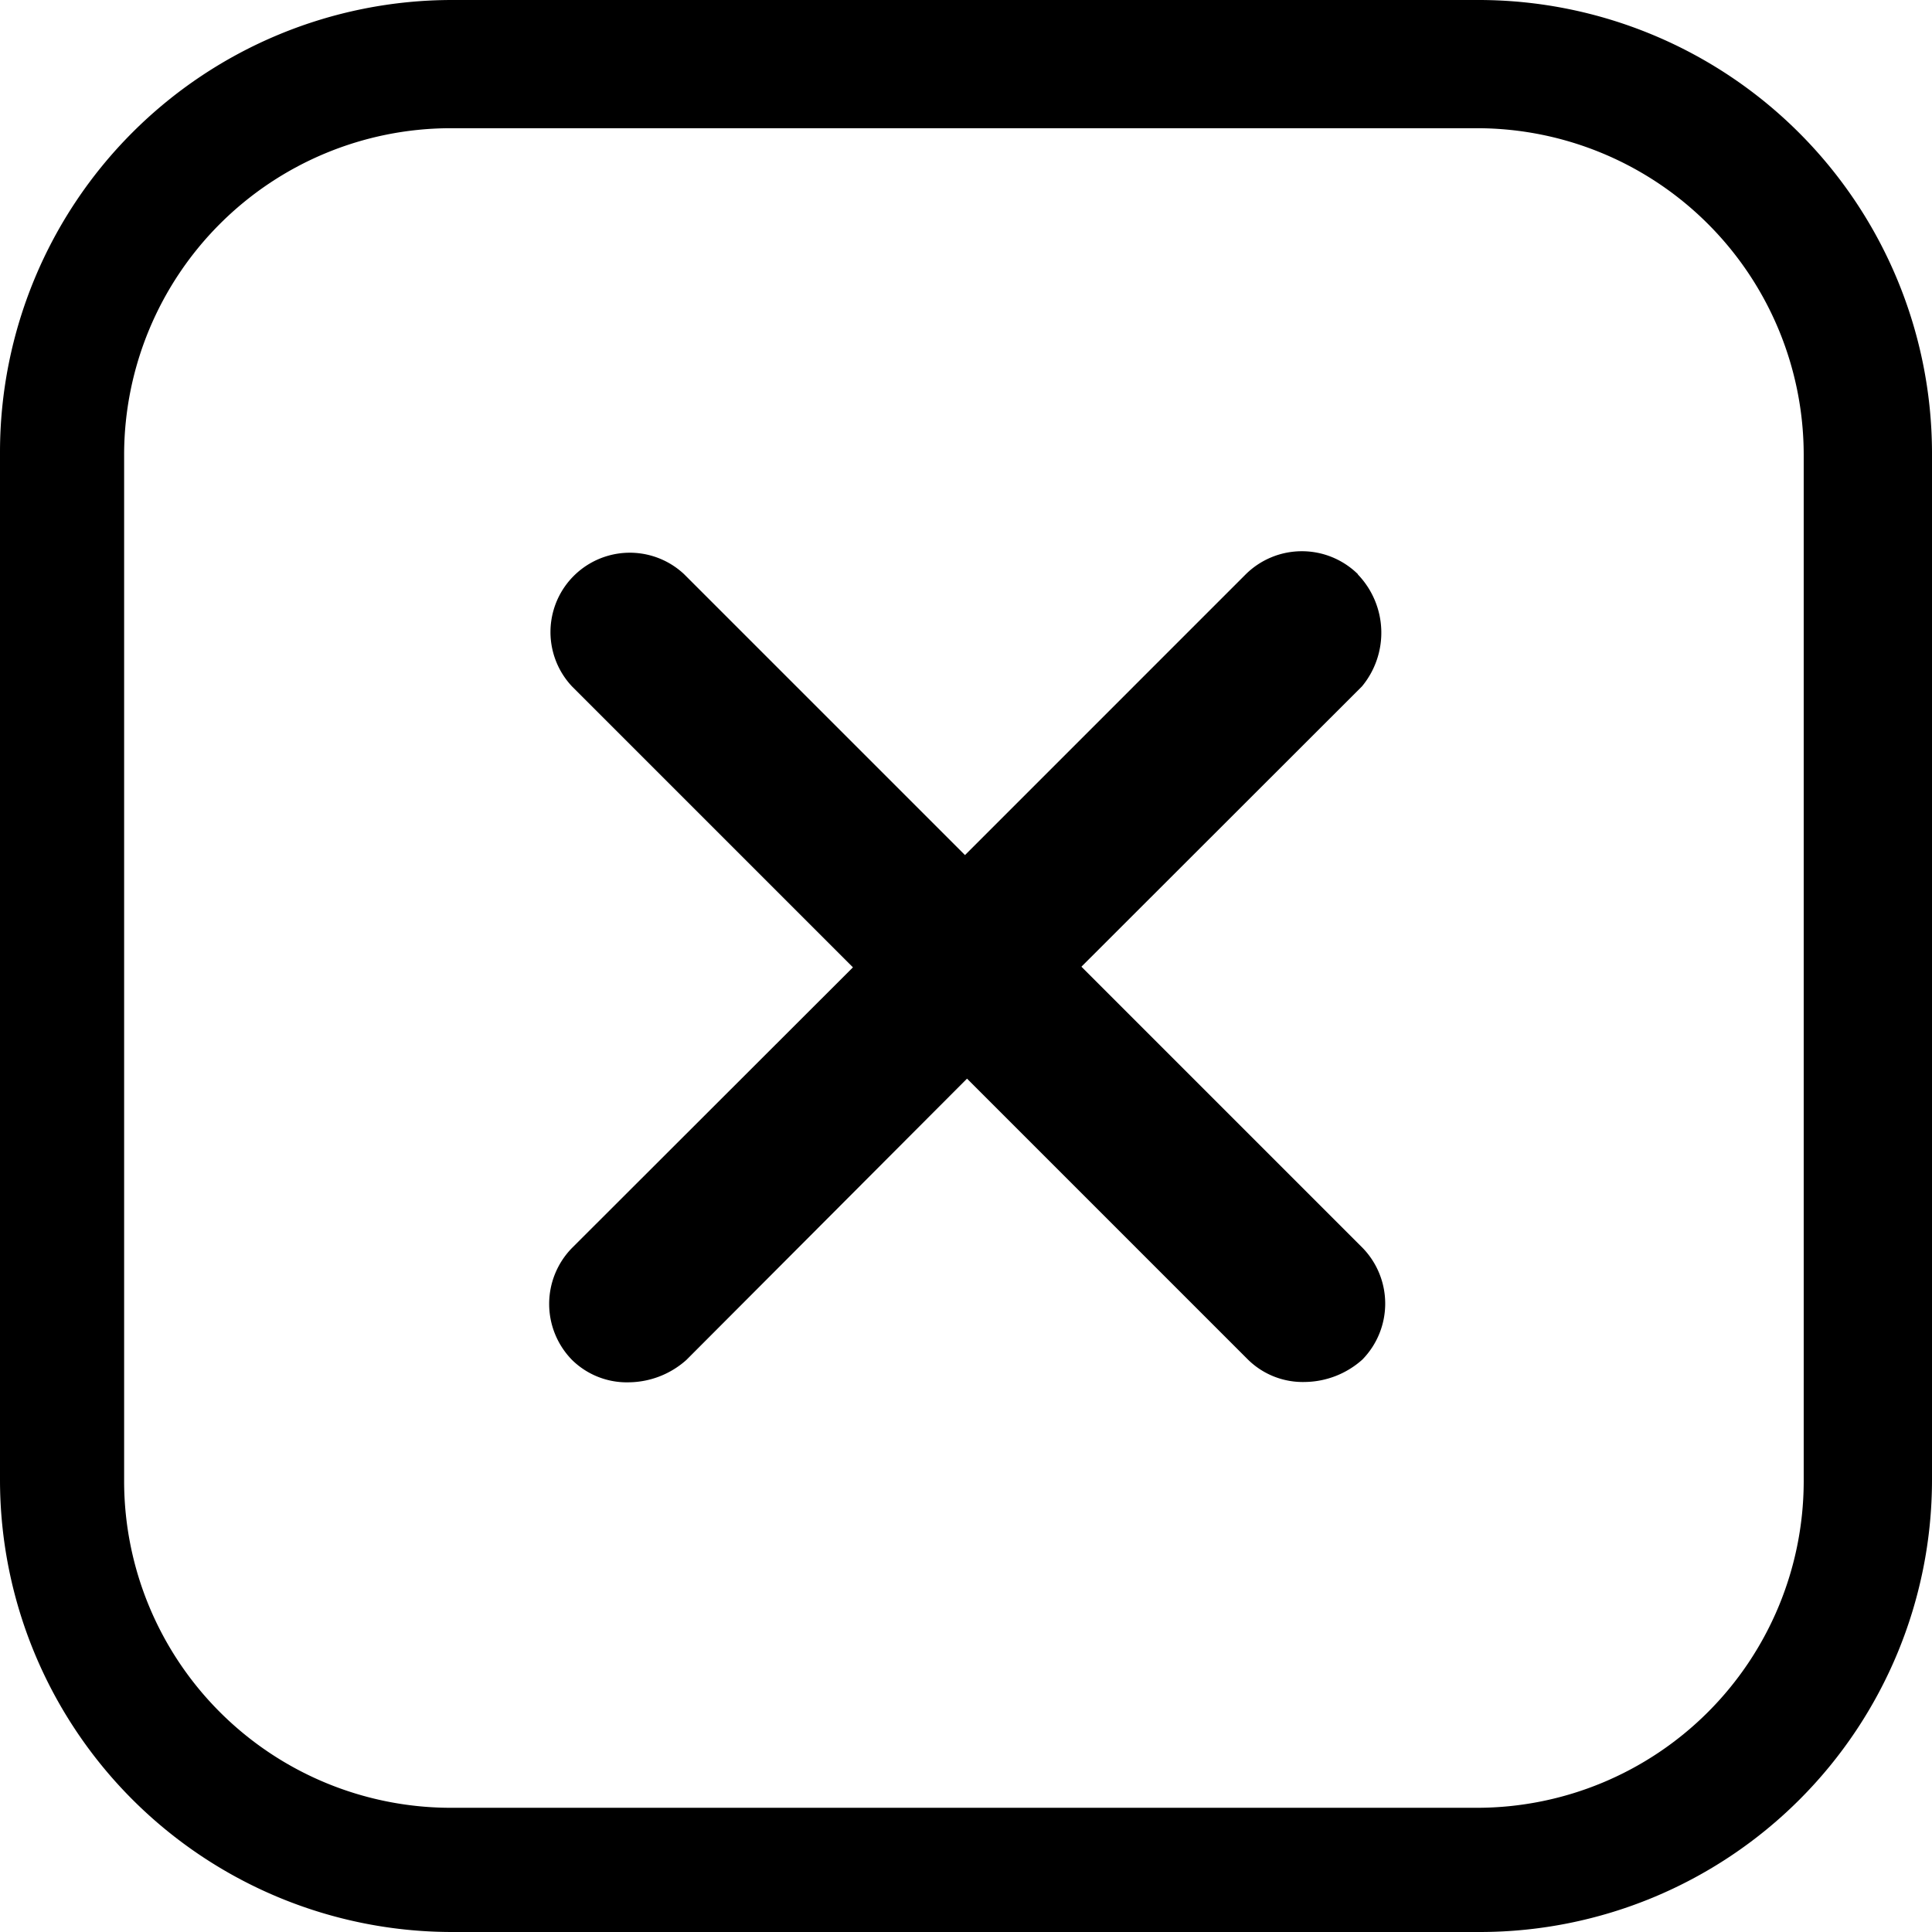 <svg xmlns="http://www.w3.org/2000/svg" viewBox="0 0 236.43 236.43"><g data-name="Calque 2"><g data-name="Calque 1"><path data-name="Calque 2" d="M166.17 70.26a9.77 9.77 0 0 0-13.7 0l-34.38 34.38-34.38-34.38A9.71 9.71 0 0 0 70 84l34.38 34.38L70 152.72a9.79 9.79 0 0 0 0 13.7 9.56 9.56 0 0 0 7 2.74 10.72 10.72 0 0 0 7-2.74L118.34 132l34.38 34.38a9.56 9.56 0 0 0 7 2.74 10.72 10.72 0 0 0 7-2.74 9.79 9.79 0 0 0 0-13.7l-34.38-34.38L166.67 84a10.29 10.29 0 0 0-.5-13.7ZM181.12 0H55.31A55.34 55.34 0 0 0 0 55.31v125.81a55.34 55.34 0 0 0 55.31 55.31h125.81a55.34 55.34 0 0 0 55.31-55.31V55.31A55.51 55.51 0 0 0 181.12 0Zm39.61 181.37a40 40 0 0 1-39.86 39.86H55.06a40 40 0 0 1-39.87-39.86V55.56a40 40 0 0 1 39.87-39.87h125.81a40 40 0 0 1 39.86 39.87Z"/></g></g></svg>
